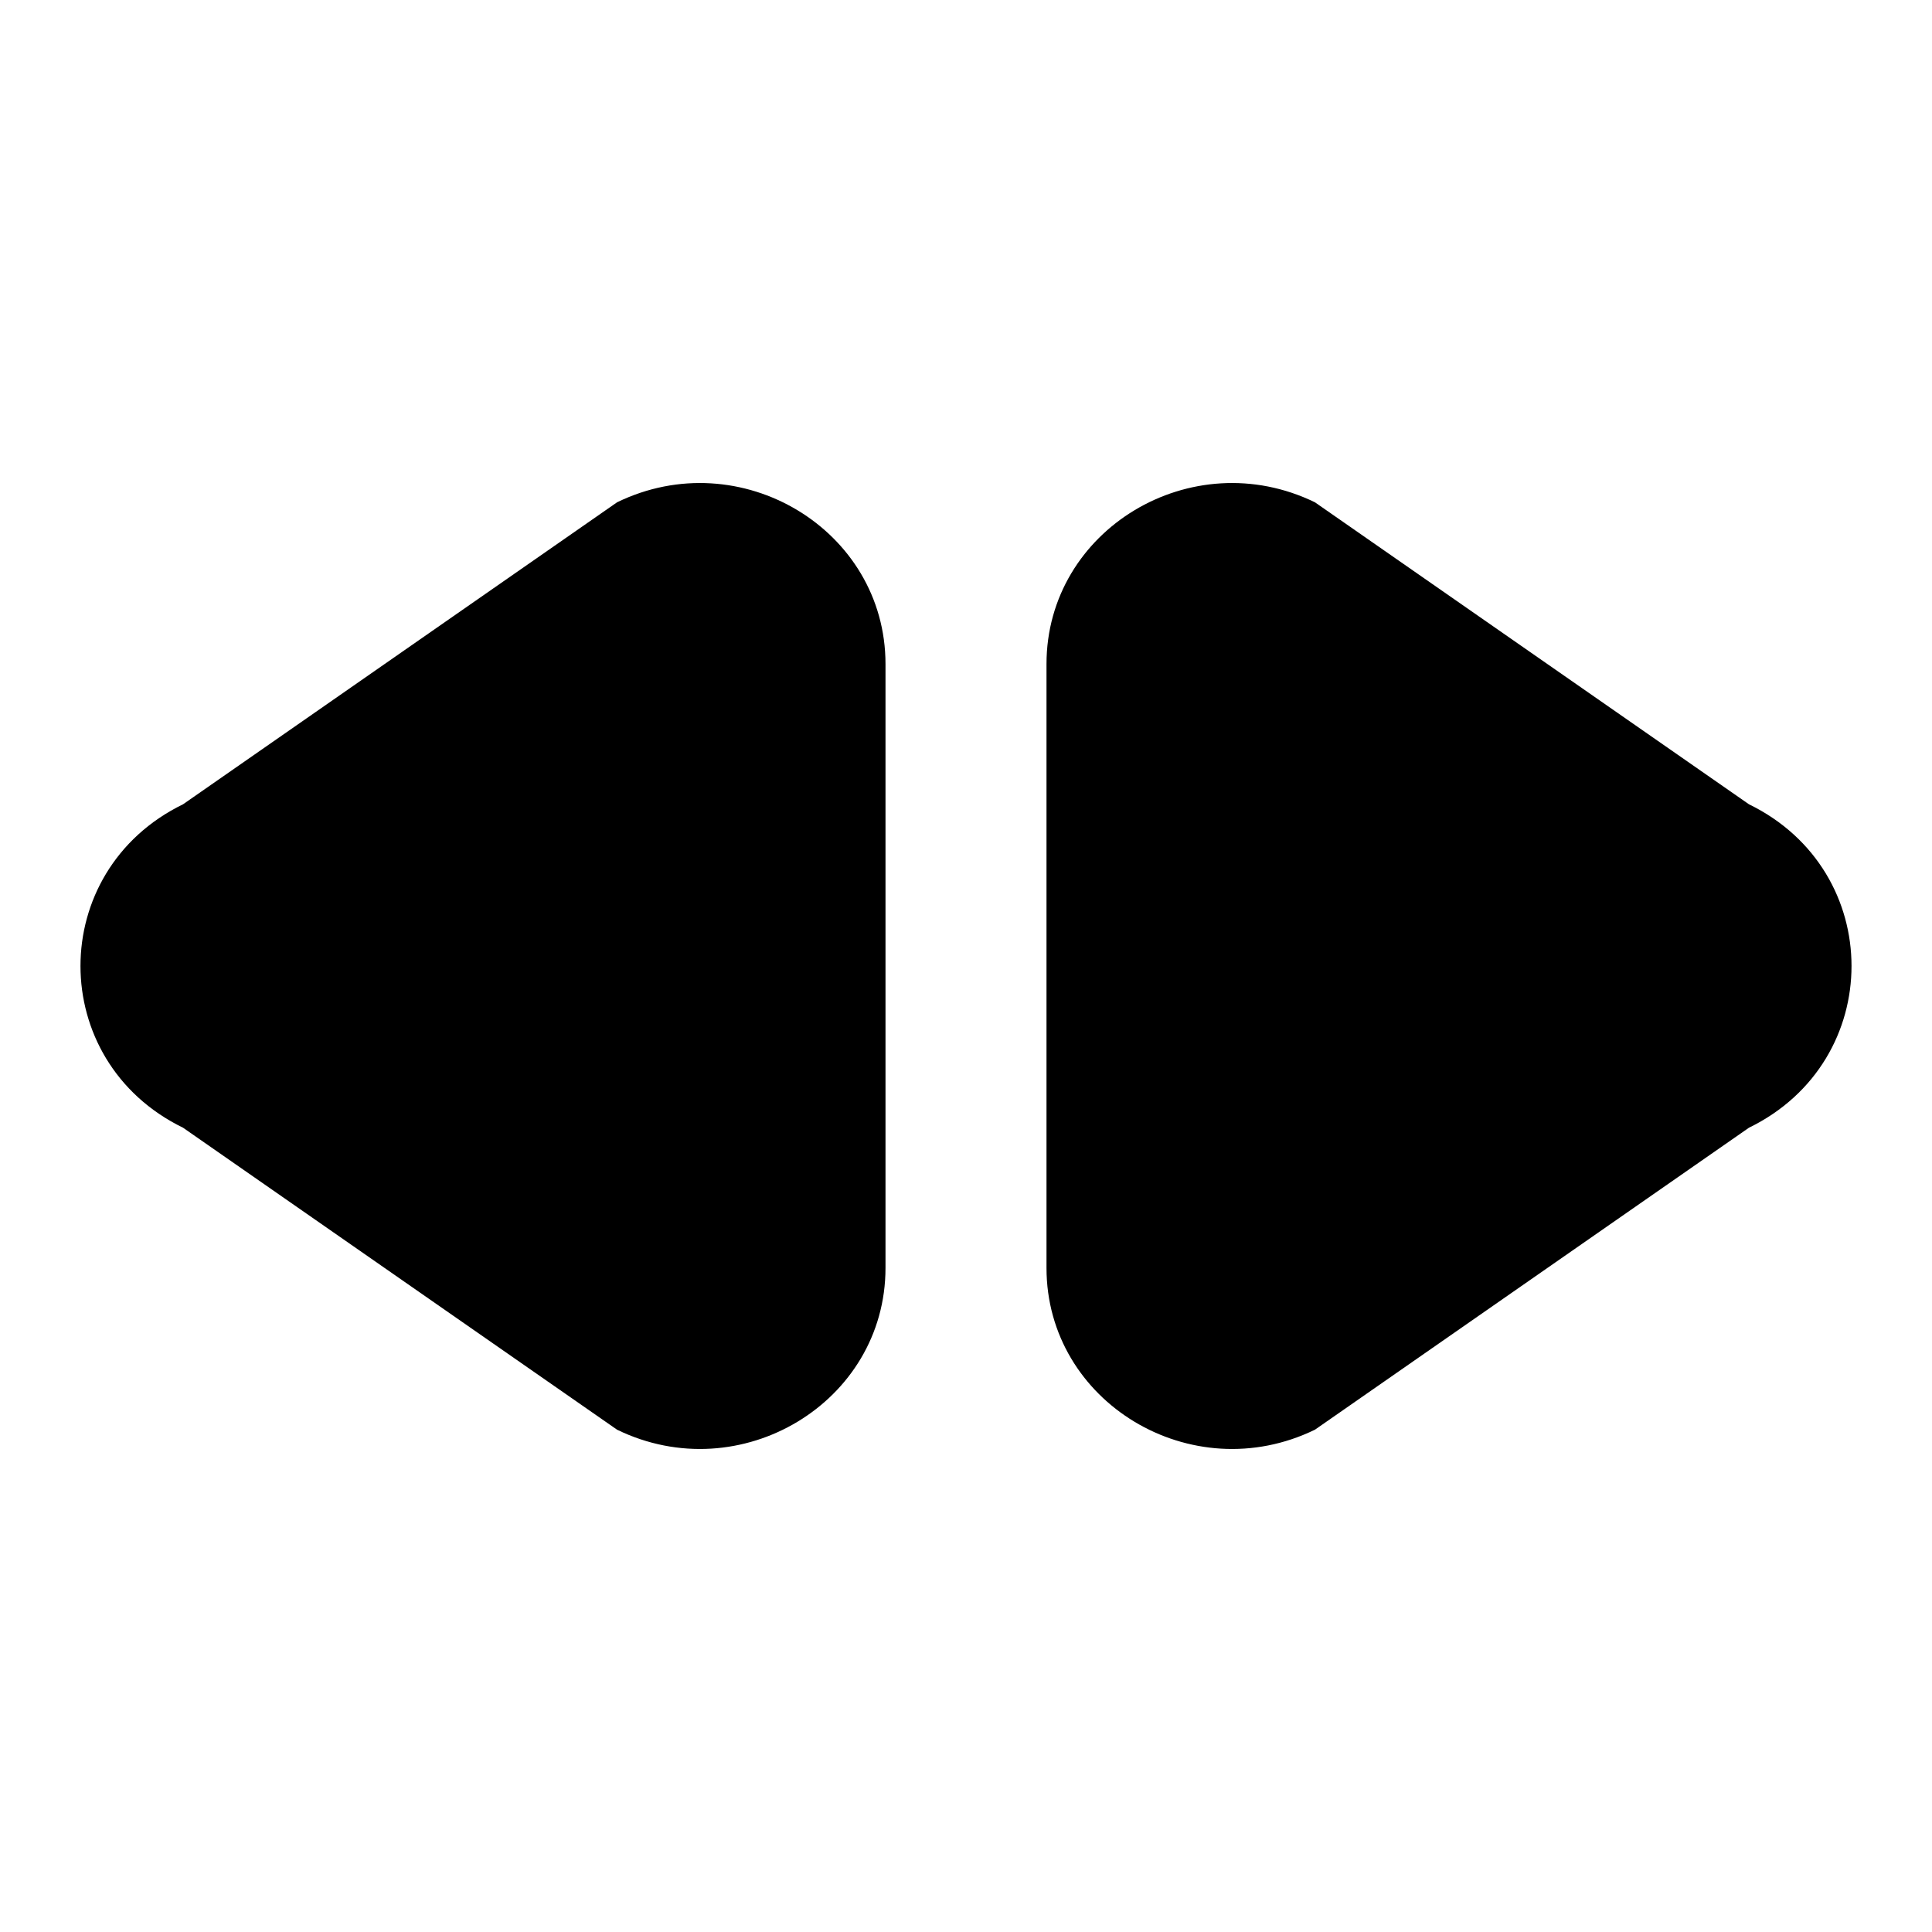 <svg width="24" height="24" viewBox="0 0 24 24" fill="currentColor" xmlns="http://www.w3.org/2000/svg">
<path d="M11 15.751C11 17.421 9.197 18.506 7.665 17.76L2.274 14.009C0.575 13.181 0.575 10.819 2.274 9.991L7.665 6.24C9.197 5.494 11 6.579 11 8.249V15.751Z" fill="currentColor"/>
<path d="M13 8.249C13 6.579 14.803 5.494 16.335 6.24L21.726 9.991C23.425 10.819 23.425 13.181 21.726 14.009L16.335 17.76C14.803 18.506 13 17.421 13 15.751V8.249Z" fill="currentColor"/>
</svg>
